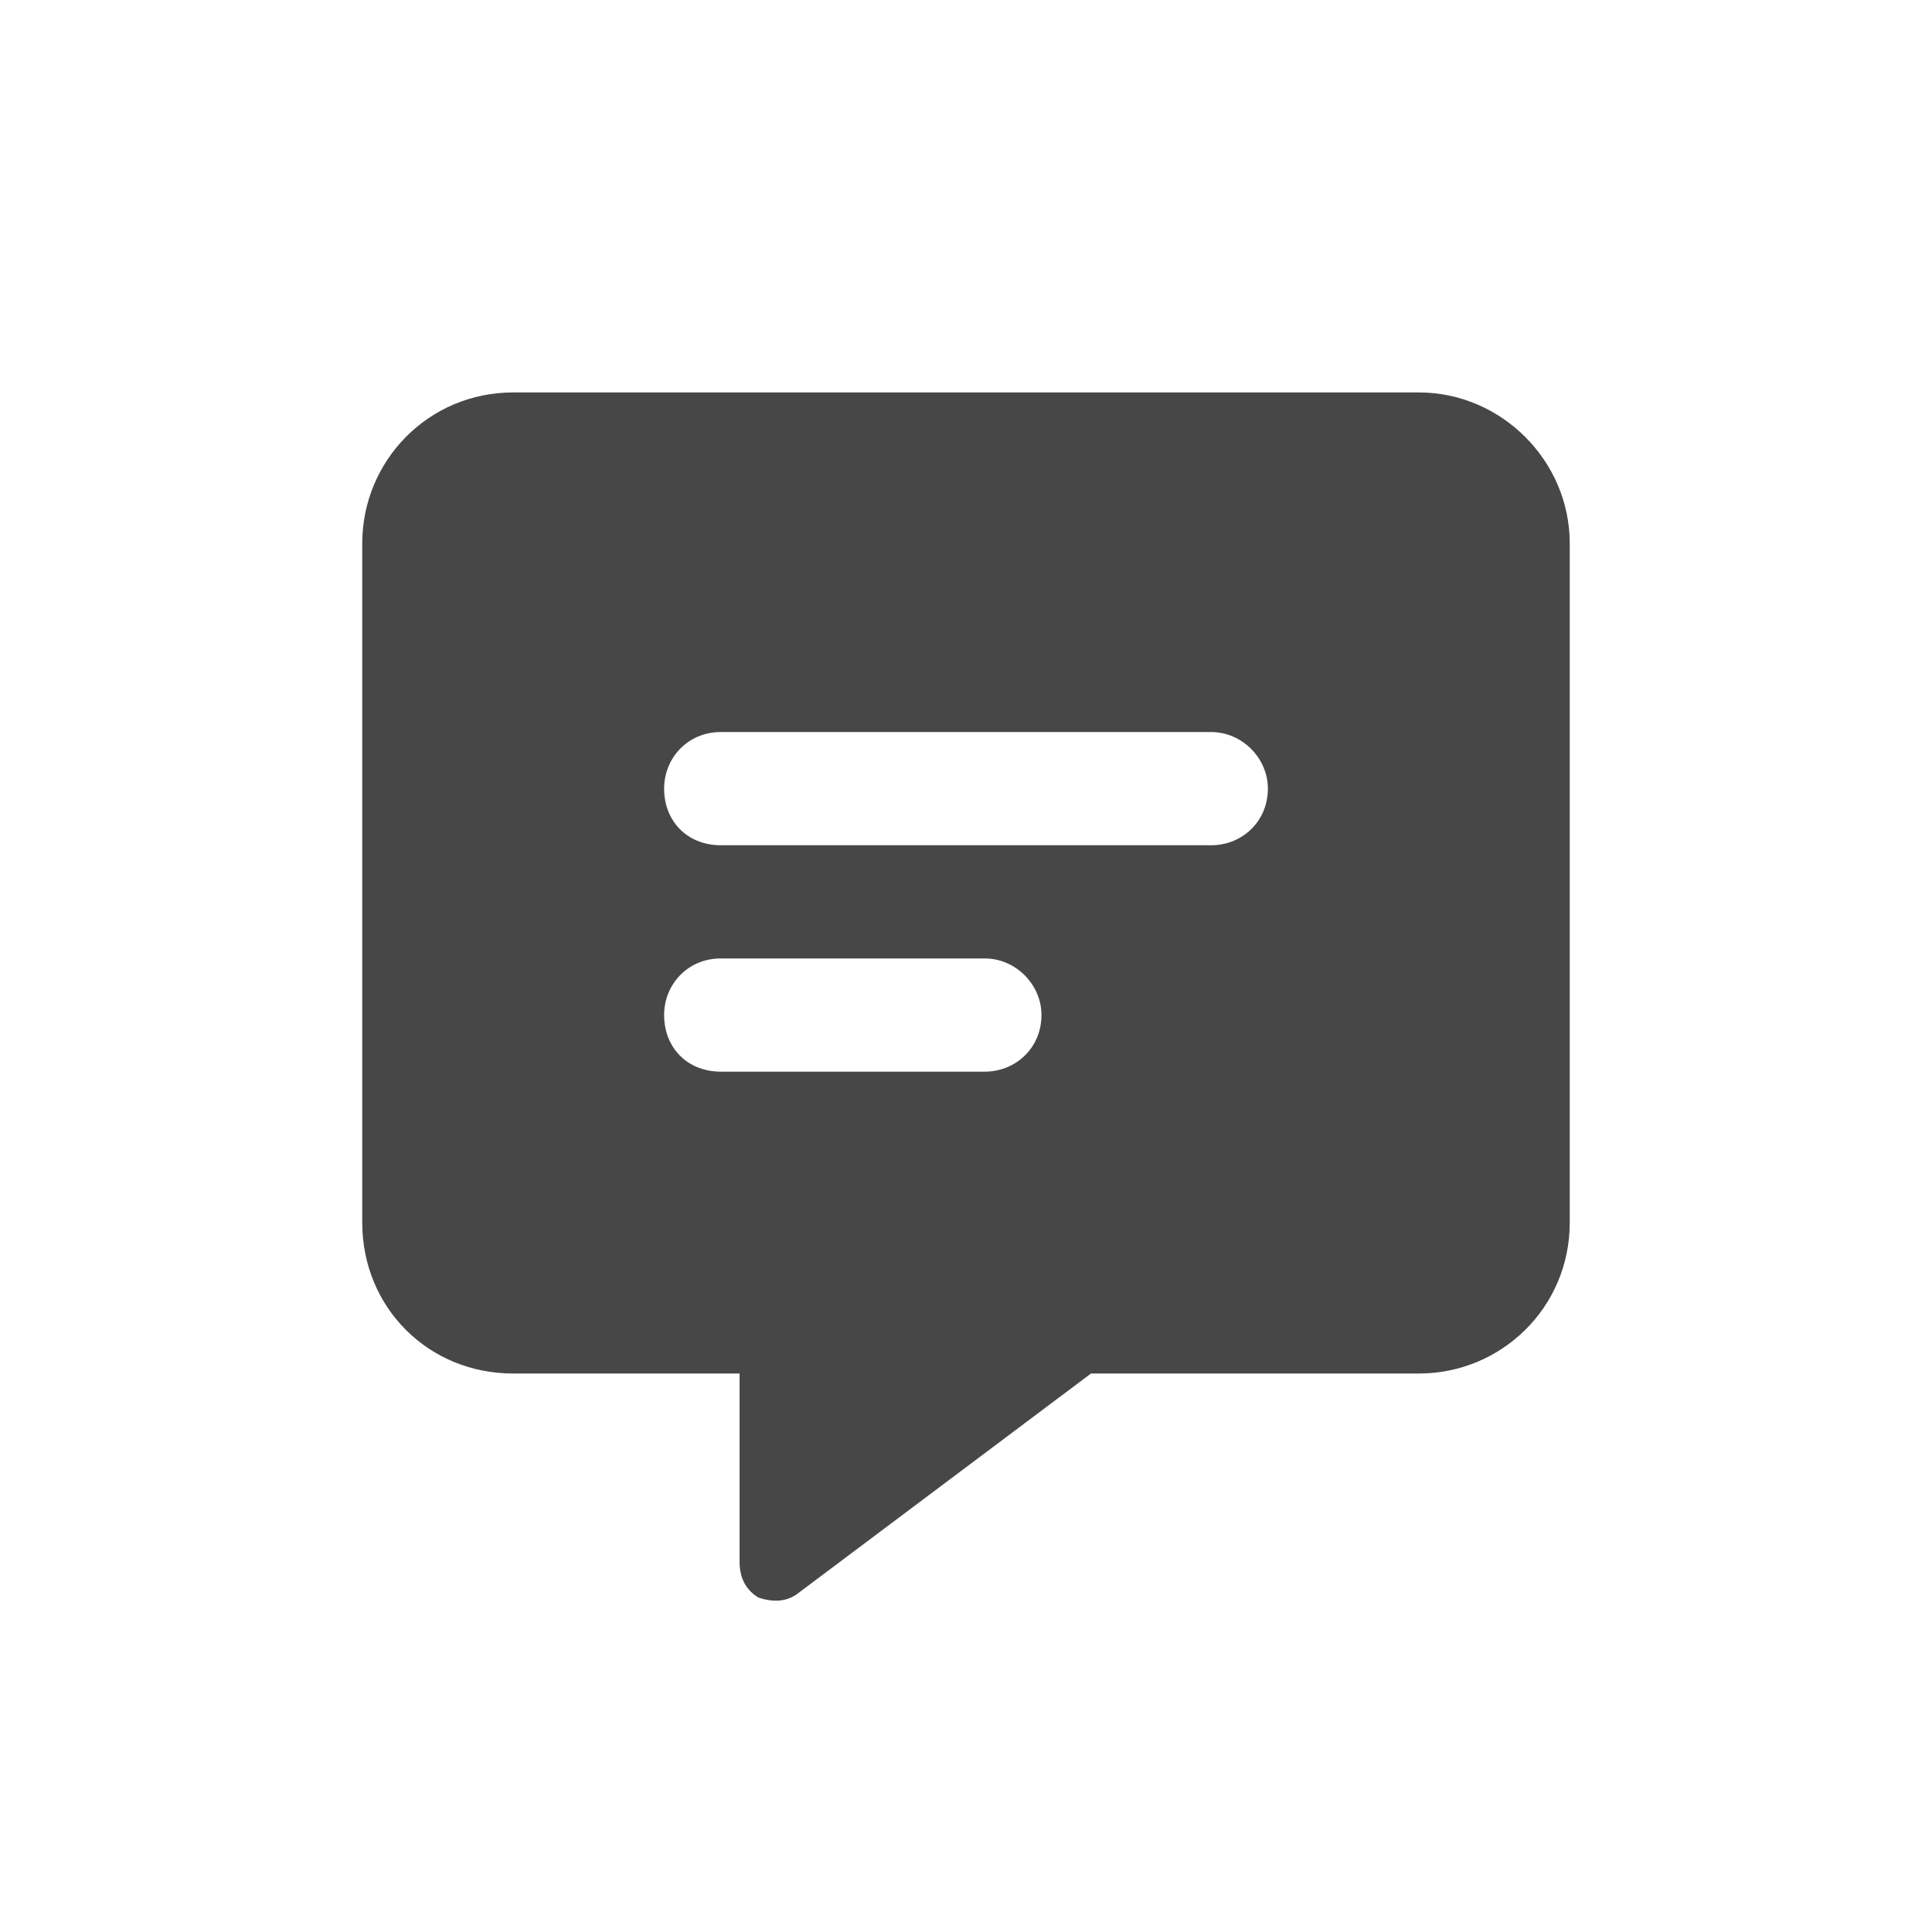 <svg width="32" height="32" viewBox="0 0 32 32" fill="none" xmlns="http://www.w3.org/2000/svg">
<g id="standalone / md / message-lines-md / fill">
<path id="icon" d="M6 9C6 7.633 7.094 6.5 8.5 6.5H23.5C24.867 6.5 26 7.633 26 9V20.25C26 21.656 24.867 22.75 23.5 22.75H18.07L13.227 26.383C13.031 26.539 12.797 26.539 12.562 26.461C12.367 26.344 12.25 26.148 12.25 25.875V22.75H8.5C7.094 22.75 6 21.656 6 20.25V9ZM11.938 12.125C11.391 12.125 11 12.555 11 13.062C11 13.609 11.391 14 11.938 14H20.062C20.57 14 21 13.609 21 13.062C21 12.555 20.57 12.125 20.062 12.125H11.938ZM11.938 15.875C11.391 15.875 11 16.305 11 16.812C11 17.359 11.391 17.75 11.938 17.75H16.312C16.82 17.75 17.25 17.359 17.25 16.812C17.25 16.305 16.82 15.875 16.312 15.875H11.938Z" fill="black" fill-opacity="0.72"/>
</g>
</svg>
